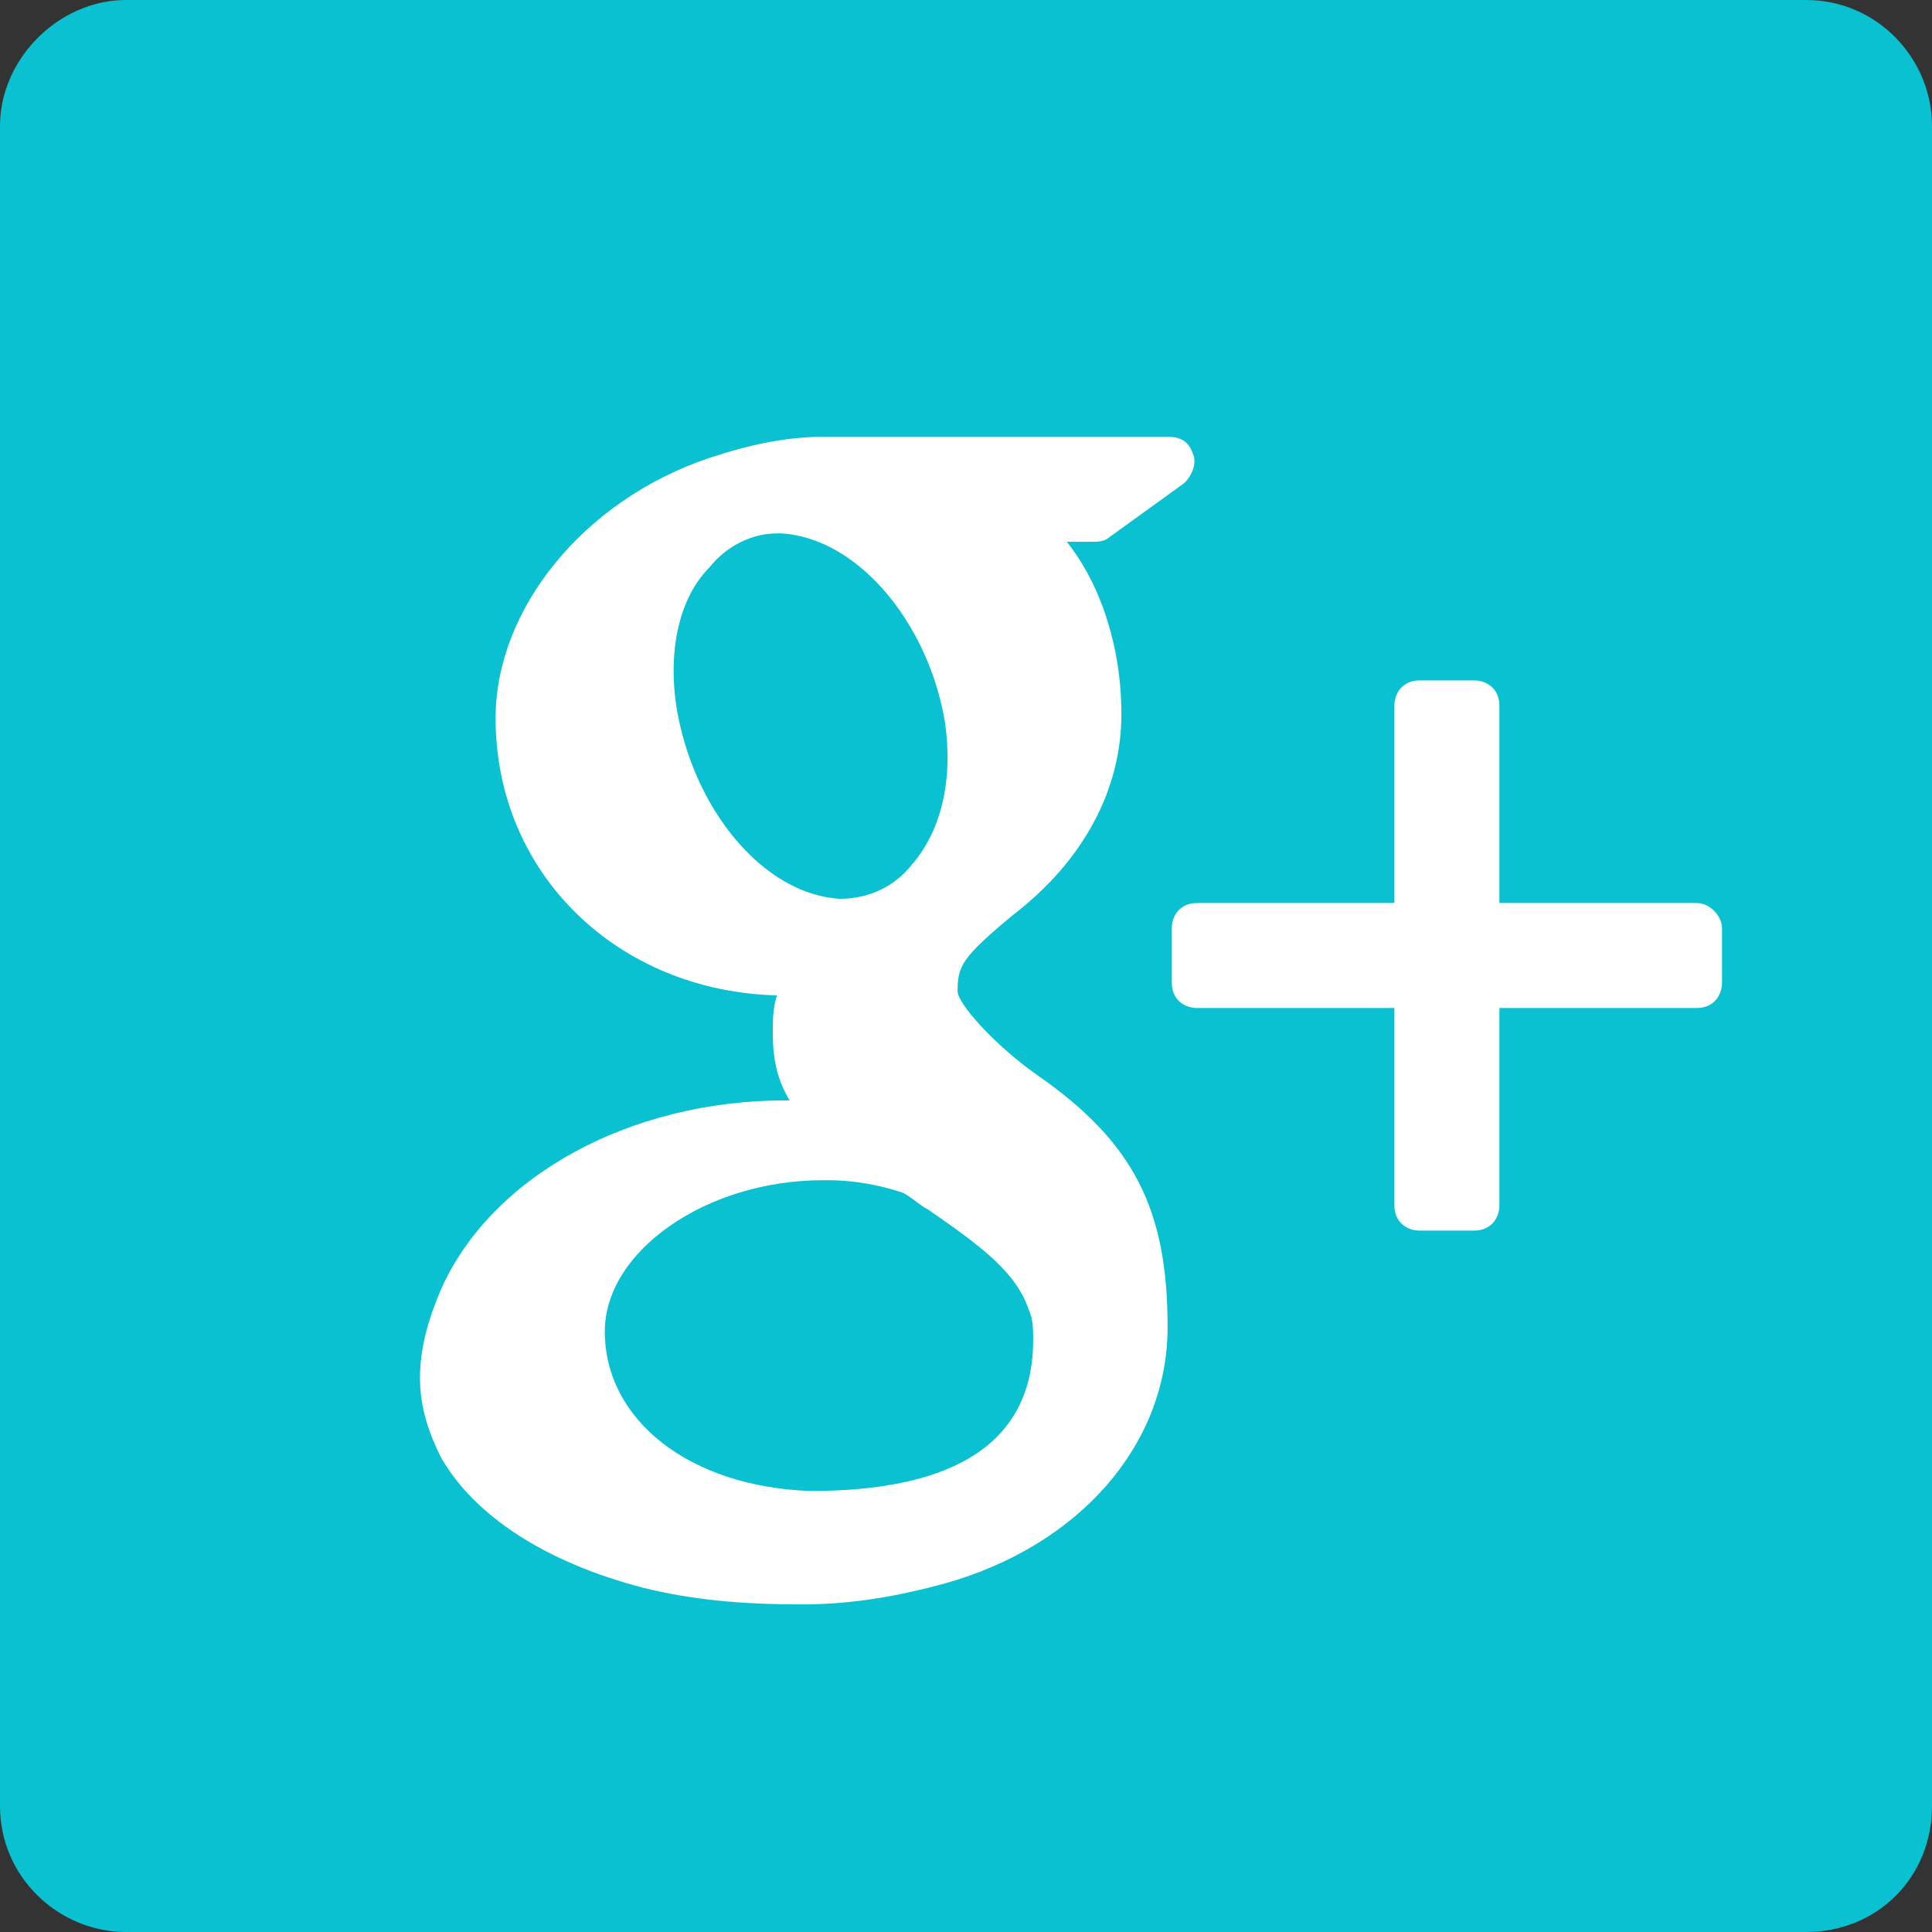 <svg xmlns="http://www.w3.org/2000/svg" xmlns:xlink="http://www.w3.org/1999/xlink" version="1.1" id="Layer_1" x="0" y="0" viewBox="0 0 46 46" enable-background="new 0 0 46 46" xml:space="preserve">
  <rect x="0" y="0" width="46" height="46" fill="#333333" stroke="none"/>
  <path fill="#09C1D1" d="M43 46H3c-1.6 0-3-1.3-3-3V3c0-1.6 1.4-3 3-3h40c1.7 0 3 1.4 3 3v40C46 44.7 44.7 46 43 46z"/>
  <path fill="#FFFFFF" d="M40.4 21.5h-4.7v-4.7c0-0.4-0.3-0.6-0.6-0.6h-1.3c-0.4 0-0.6 0.3-0.6 0.6v4.7h-4.7c-0.4 0-0.6 0.3-0.6 0.6v1.3c0 0.4 0.3 0.6 0.6 0.6h4.7v4.7c0 0.4 0.3 0.6 0.6 0.6h1.3c0.4 0 0.6-0.3 0.6-0.6v-4.7h4.7c0.4 0 0.6-0.3 0.6-0.6v-1.3C41 21.8 40.7 21.5 40.4 21.5z"/>
  <path fill="#FFFFFF" d="M24.7 25.6c-1-0.7-1.9-1.7-1.9-2 0-0.6 0.1-0.8 1.3-1.8 1.7-1.3 2.6-3 2.6-4.8 0-1.6-0.5-3.1-1.3-4.1H26c0.1 0 0.3 0 0.4-0.1l1.8-1.3c0.2-0.2 0.3-0.5 0.2-0.7 -0.1-0.3-0.3-0.4-0.6-0.4h-8.2c-0.9 0-1.8 0.2-2.7 0.5 -3 1-5.1 3.6-5.1 6.2 0 3.7 2.9 6.5 6.7 6.6 -0.1 0.3-0.1 0.6-0.1 0.9 0 0.6 0.1 1.1 0.4 1.6 0 0-0.1 0-0.1 0 -3.7 0-7 1.8-8.2 4.5 -0.3 0.7-0.5 1.4-0.5 2.1 0 0.7 0.2 1.3 0.5 1.9 0.8 1.4 2.5 2.5 4.8 3.1 1.2 0.3 2.4 0.4 3.8 0.4 1.2 0 2.3-0.2 3.4-0.5 3.2-0.9 5.3-3.3 5.3-6.1C27.8 28.8 27 27.2 24.7 25.6zM14.4 31.7c0-1.9 2.4-3.6 5.2-3.6h0.1c0.6 0 1.2 0.1 1.8 0.3 0.2 0.1 0.4 0.3 0.6 0.4 1.3 0.9 2.1 1.5 2.4 2.4 0.1 0.2 0.1 0.5 0.1 0.7 0 2.4-1.8 3.6-5.3 3.6C16.4 35.4 14.4 33.8 14.4 31.7zM16.9 13.5c0.4-0.5 1-0.8 1.6-0.8l0.1 0c1.8 0.1 3.5 2.1 3.9 4.5 0.2 1.4-0.1 2.6-0.8 3.4 -0.4 0.5-1 0.8-1.7 0.8 0 0 0 0 0 0h0c-1.8-0.1-3.5-2.1-3.9-4.6C15.9 15.4 16.2 14.2 16.9 13.5z"/>
</svg>
